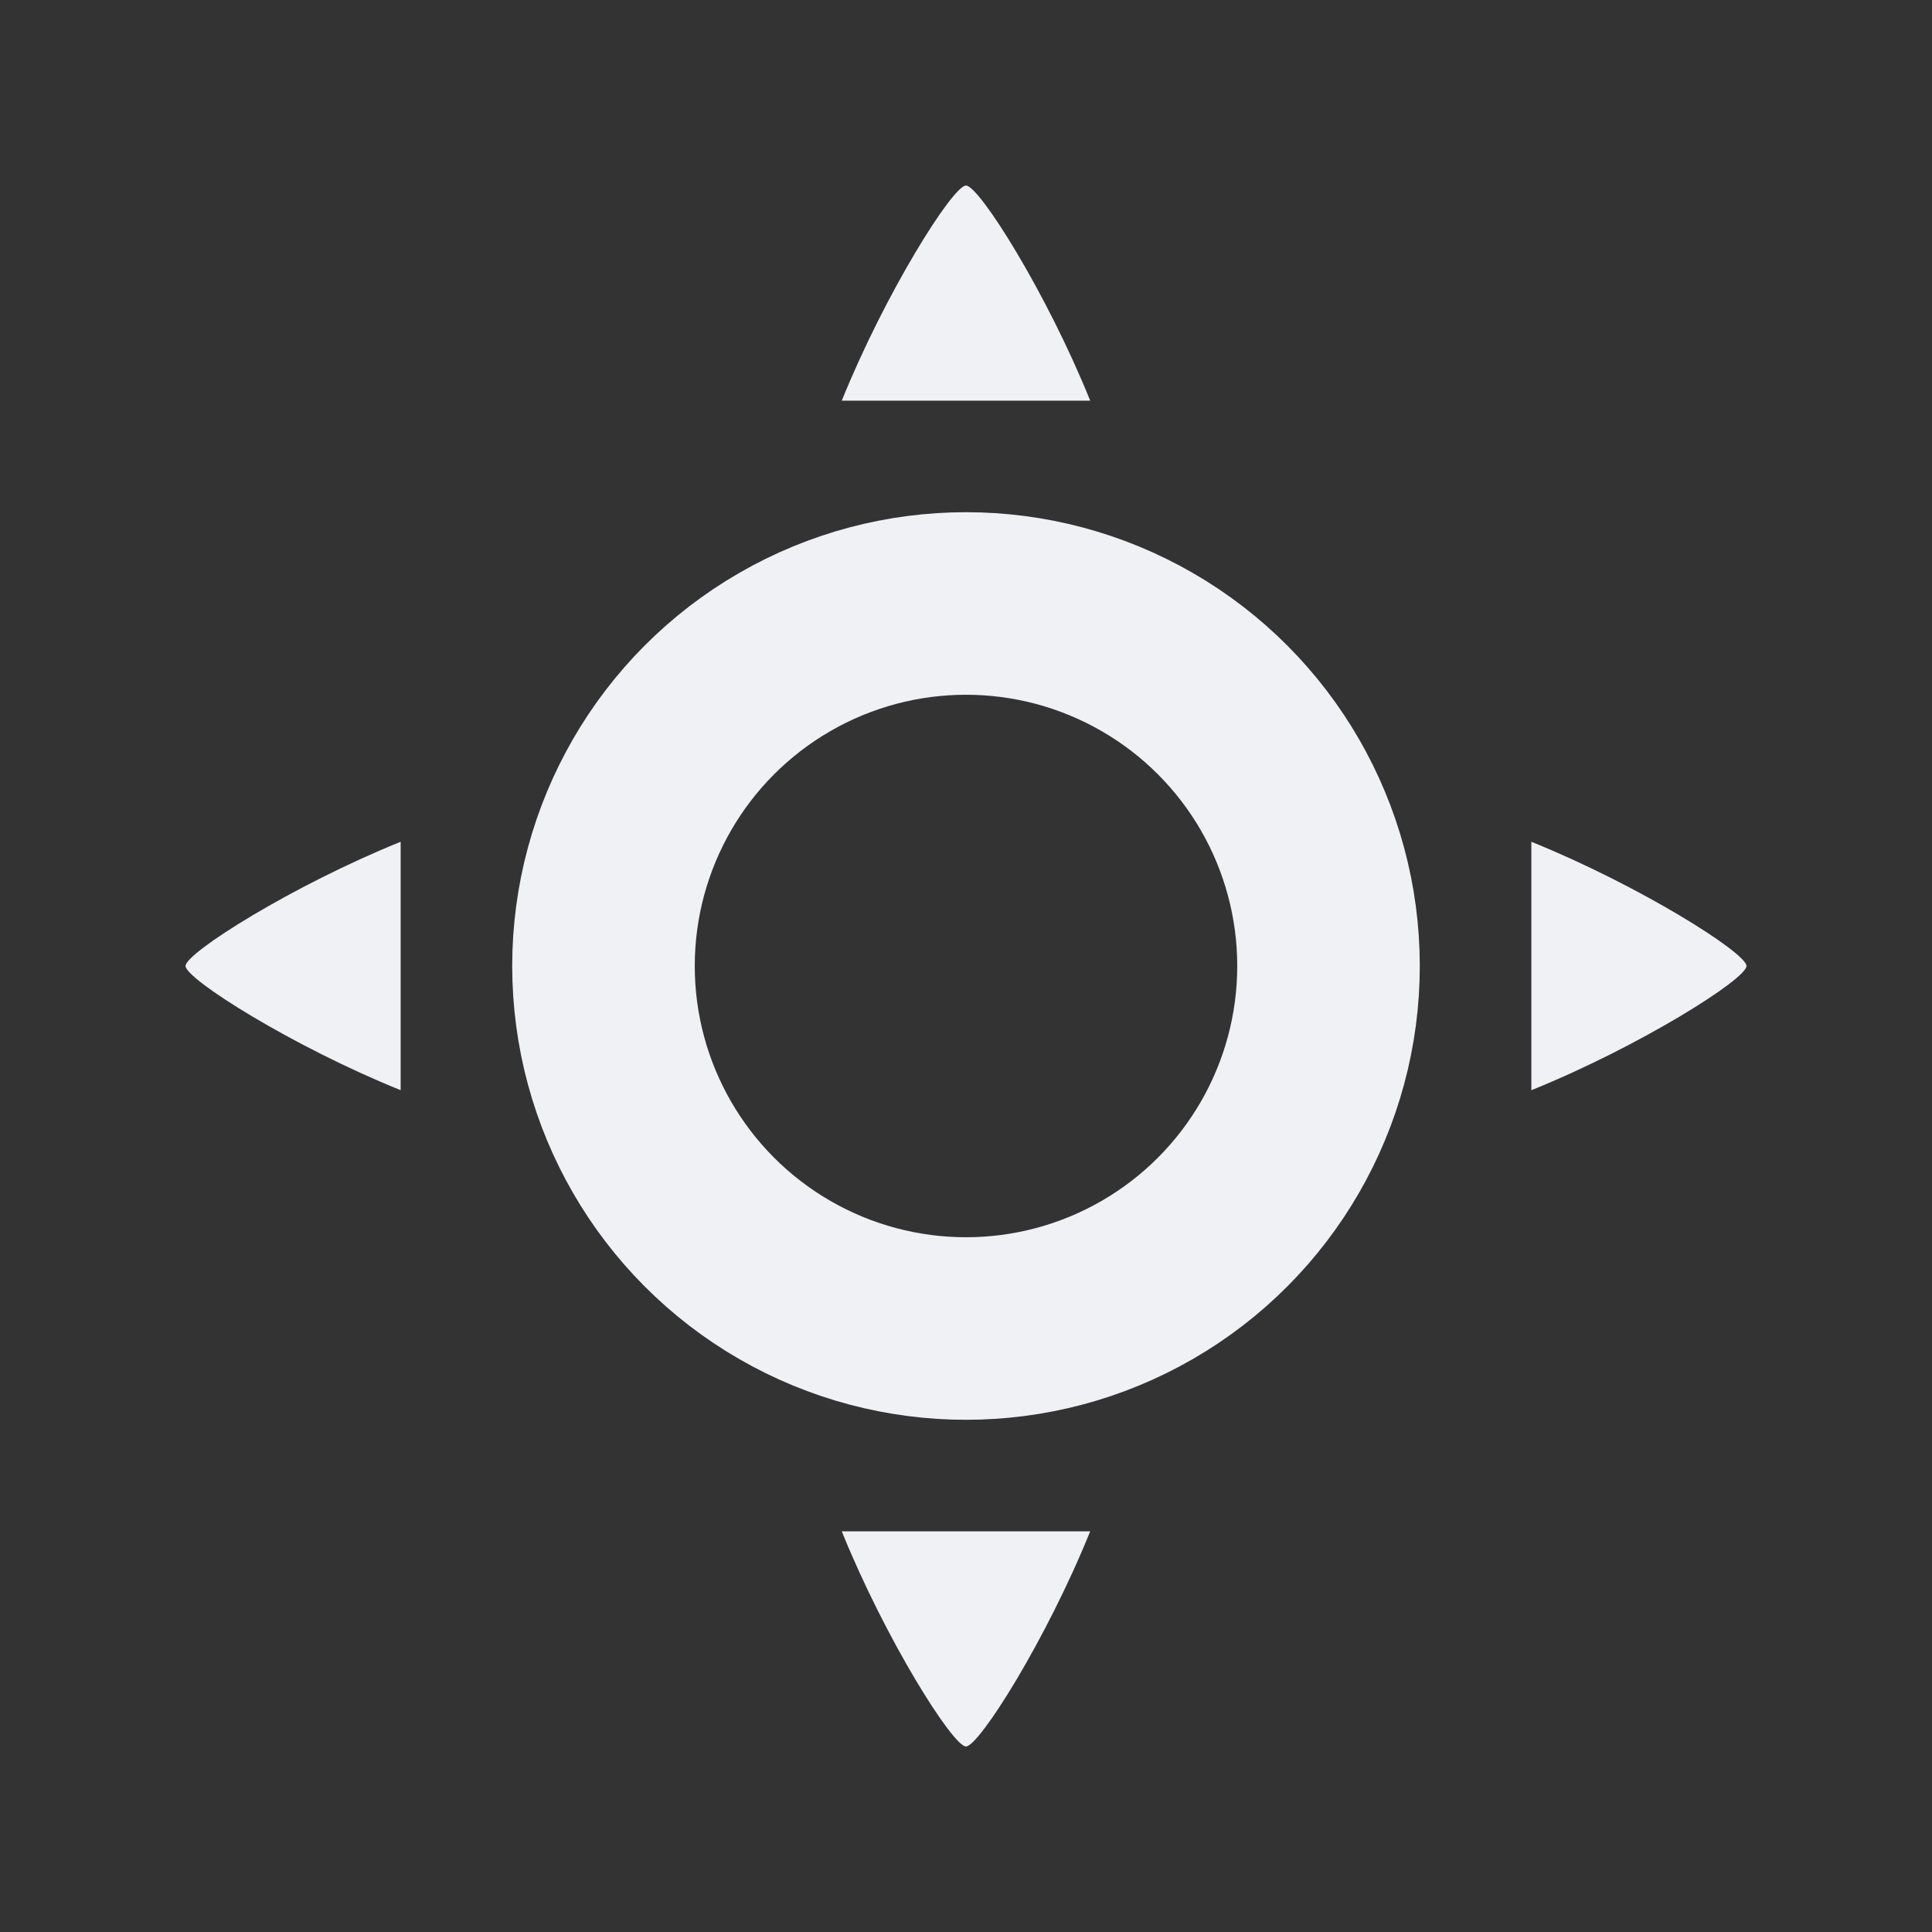 <?xml version="1.0" encoding="UTF-8" standalone="no"?>
<!-- Created with Inkscape (http://www.inkscape.org/) -->

<svg
   xmlns:dc="http://purl.org/dc/elements/1.1/"
   xmlns:cc="http://creativecommons.org/ns#"
   xmlns:rdf="http://www.w3.org/1999/02/22-rdf-syntax-ns#"
   xmlns:svg="http://www.w3.org/2000/svg"
   xmlns="http://www.w3.org/2000/svg"
   xmlns:xlink="http://www.w3.org/1999/xlink"
   xmlns:sodipodi="http://sodipodi.sourceforge.net/DTD/sodipodi-0.dtd"
   xmlns:inkscape="http://www.inkscape.org/namespaces/inkscape"
   version="1.0"
   width="96"
   height="96"
   id="svg2"
   style="display:inline"
   inkscape:version="0.92.4 5da689c313, 2019-01-14"
   sodipodi:docname="brightness_medium.svg"
   inkscape:export-filename="/home/daniel/valatest/transparent/data/images/volume_muted.png"
   inkscape:export-xdpi="96"
   inkscape:export-ydpi="96">
  <rect width="100%" height="100%" fill="#333333" stroke="none"/>
  <sodipodi:namedview
     pagecolor="#ffffff"
     bordercolor="#666666"
     borderopacity="1"
     objecttolerance="10"
     gridtolerance="10"
     guidetolerance="10"
     inkscape:pageopacity="0"
     inkscape:pageshadow="2"
     inkscape:window-width="1566"
     inkscape:window-height="866"
     id="namedview25"
     showgrid="false"
     inkscape:zoom="4.9166667"
     inkscape:cx="13.179333"
     inkscape:cy="48.445664"
     inkscape:window-x="17"
     inkscape:window-y="17"
     inkscape:window-maximized="1"
     inkscape:current-layer="g888" />
  <defs
     id="defs4">
    <linearGradient
       id="linearGradient4081">
      <stop
         id="stop4083"
         style="stop-color:#aaaaaa;stop-opacity:1"
         offset="0" />
      <stop
         id="stop4085"
         style="stop-color:#f0f0f0;stop-opacity:1"
         offset="1" />
    </linearGradient>
    <linearGradient
       x1="4.883"
       y1="-33.968"
       x2="4.883"
       y2="-43.829"
       id="linearGradient2955"
       xlink:href="#linearGradient4081"
       gradientUnits="userSpaceOnUse"
       gradientTransform="matrix(4.444,0,0,4.444,3.556,221.042)" />
    <linearGradient
       id="linearGradient3183">
      <stop
         id="stop3185"
         style="stop-color:#c80000;stop-opacity:1"
         offset="0" />
      <stop
         id="stop3187"
         style="stop-color:#f3604d;stop-opacity:1"
         offset="1" />
    </linearGradient>
    <linearGradient
       x1="11"
       y1="11.016"
       x2="19"
       y2="11.016"
       id="linearGradient2927"
       xlink:href="#linearGradient3183"
       gradientUnits="userSpaceOnUse"
       gradientTransform="matrix(0,-3,2.965,0,27.336,93)" />
  </defs>
  <g
     id="g888">
    <g
       id="g489"
       transform="matrix(1.2,0,0,1.2,-9.6,-9.6)">
      <circle
         style="opacity:1;fill:none;fill-opacity:1;stroke:#eff1f5;stroke-width:7.559;stroke-miterlimit:22.926;stroke-dasharray:none;stroke-opacity:1"
         id="path71"
         cx="48"
         cy="48"
         r="15.011" />
      <g
         id="g962">
        <g
           id="g948">
          <path
             style="opacity:1;fill:#eff1f5;fill-opacity:1;stroke:none;stroke-width:5.387;stroke-miterlimit:22.926;stroke-dasharray:none;stroke-opacity:1"
             d="m 47.999,15.682 c -0.542,0 -3.339,4.441 -5.143,8.908 H 53.143 C 51.34,20.122 48.542,15.682 47.999,15.682 Z"
             id="path878"
             inkscape:connector-curvature="0" />
          <path
             inkscape:connector-curvature="0"
             id="path938"
             d="m 47.999,80.318 c -0.542,0 -3.339,-4.441 -5.143,-8.908 h 10.286 c -1.803,4.468 -4.602,8.908 -5.144,8.908 z"
             style="opacity:1;fill:#eff1f5;fill-opacity:1;stroke:none;stroke-width:5.387;stroke-miterlimit:22.926;stroke-dasharray:none;stroke-opacity:1" />
        </g>
        <g
           id="g954"
           transform="rotate(90,48,48)">
          <path
             inkscape:connector-curvature="0"
             id="path950"
             d="m 47.999,15.682 c -0.542,0 -3.339,4.441 -5.143,8.908 H 53.143 C 51.34,20.122 48.542,15.682 47.999,15.682 Z"
             style="opacity:1;fill:#eff1f5;fill-opacity:1;stroke:none;stroke-width:5.387;stroke-miterlimit:22.926;stroke-dasharray:none;stroke-opacity:1" />
          <path
             style="opacity:1;fill:#eff1f5;fill-opacity:1;stroke:none;stroke-width:5.387;stroke-miterlimit:22.926;stroke-dasharray:none;stroke-opacity:1"
             d="m 47.999,80.318 c -0.542,0 -3.339,-4.441 -5.143,-8.908 h 10.286 c -1.803,4.468 -4.602,8.908 -5.144,8.908 z"
             id="path952"
             inkscape:connector-curvature="0" />
        </g>
      </g>
    </g>
  </g>
</svg>
